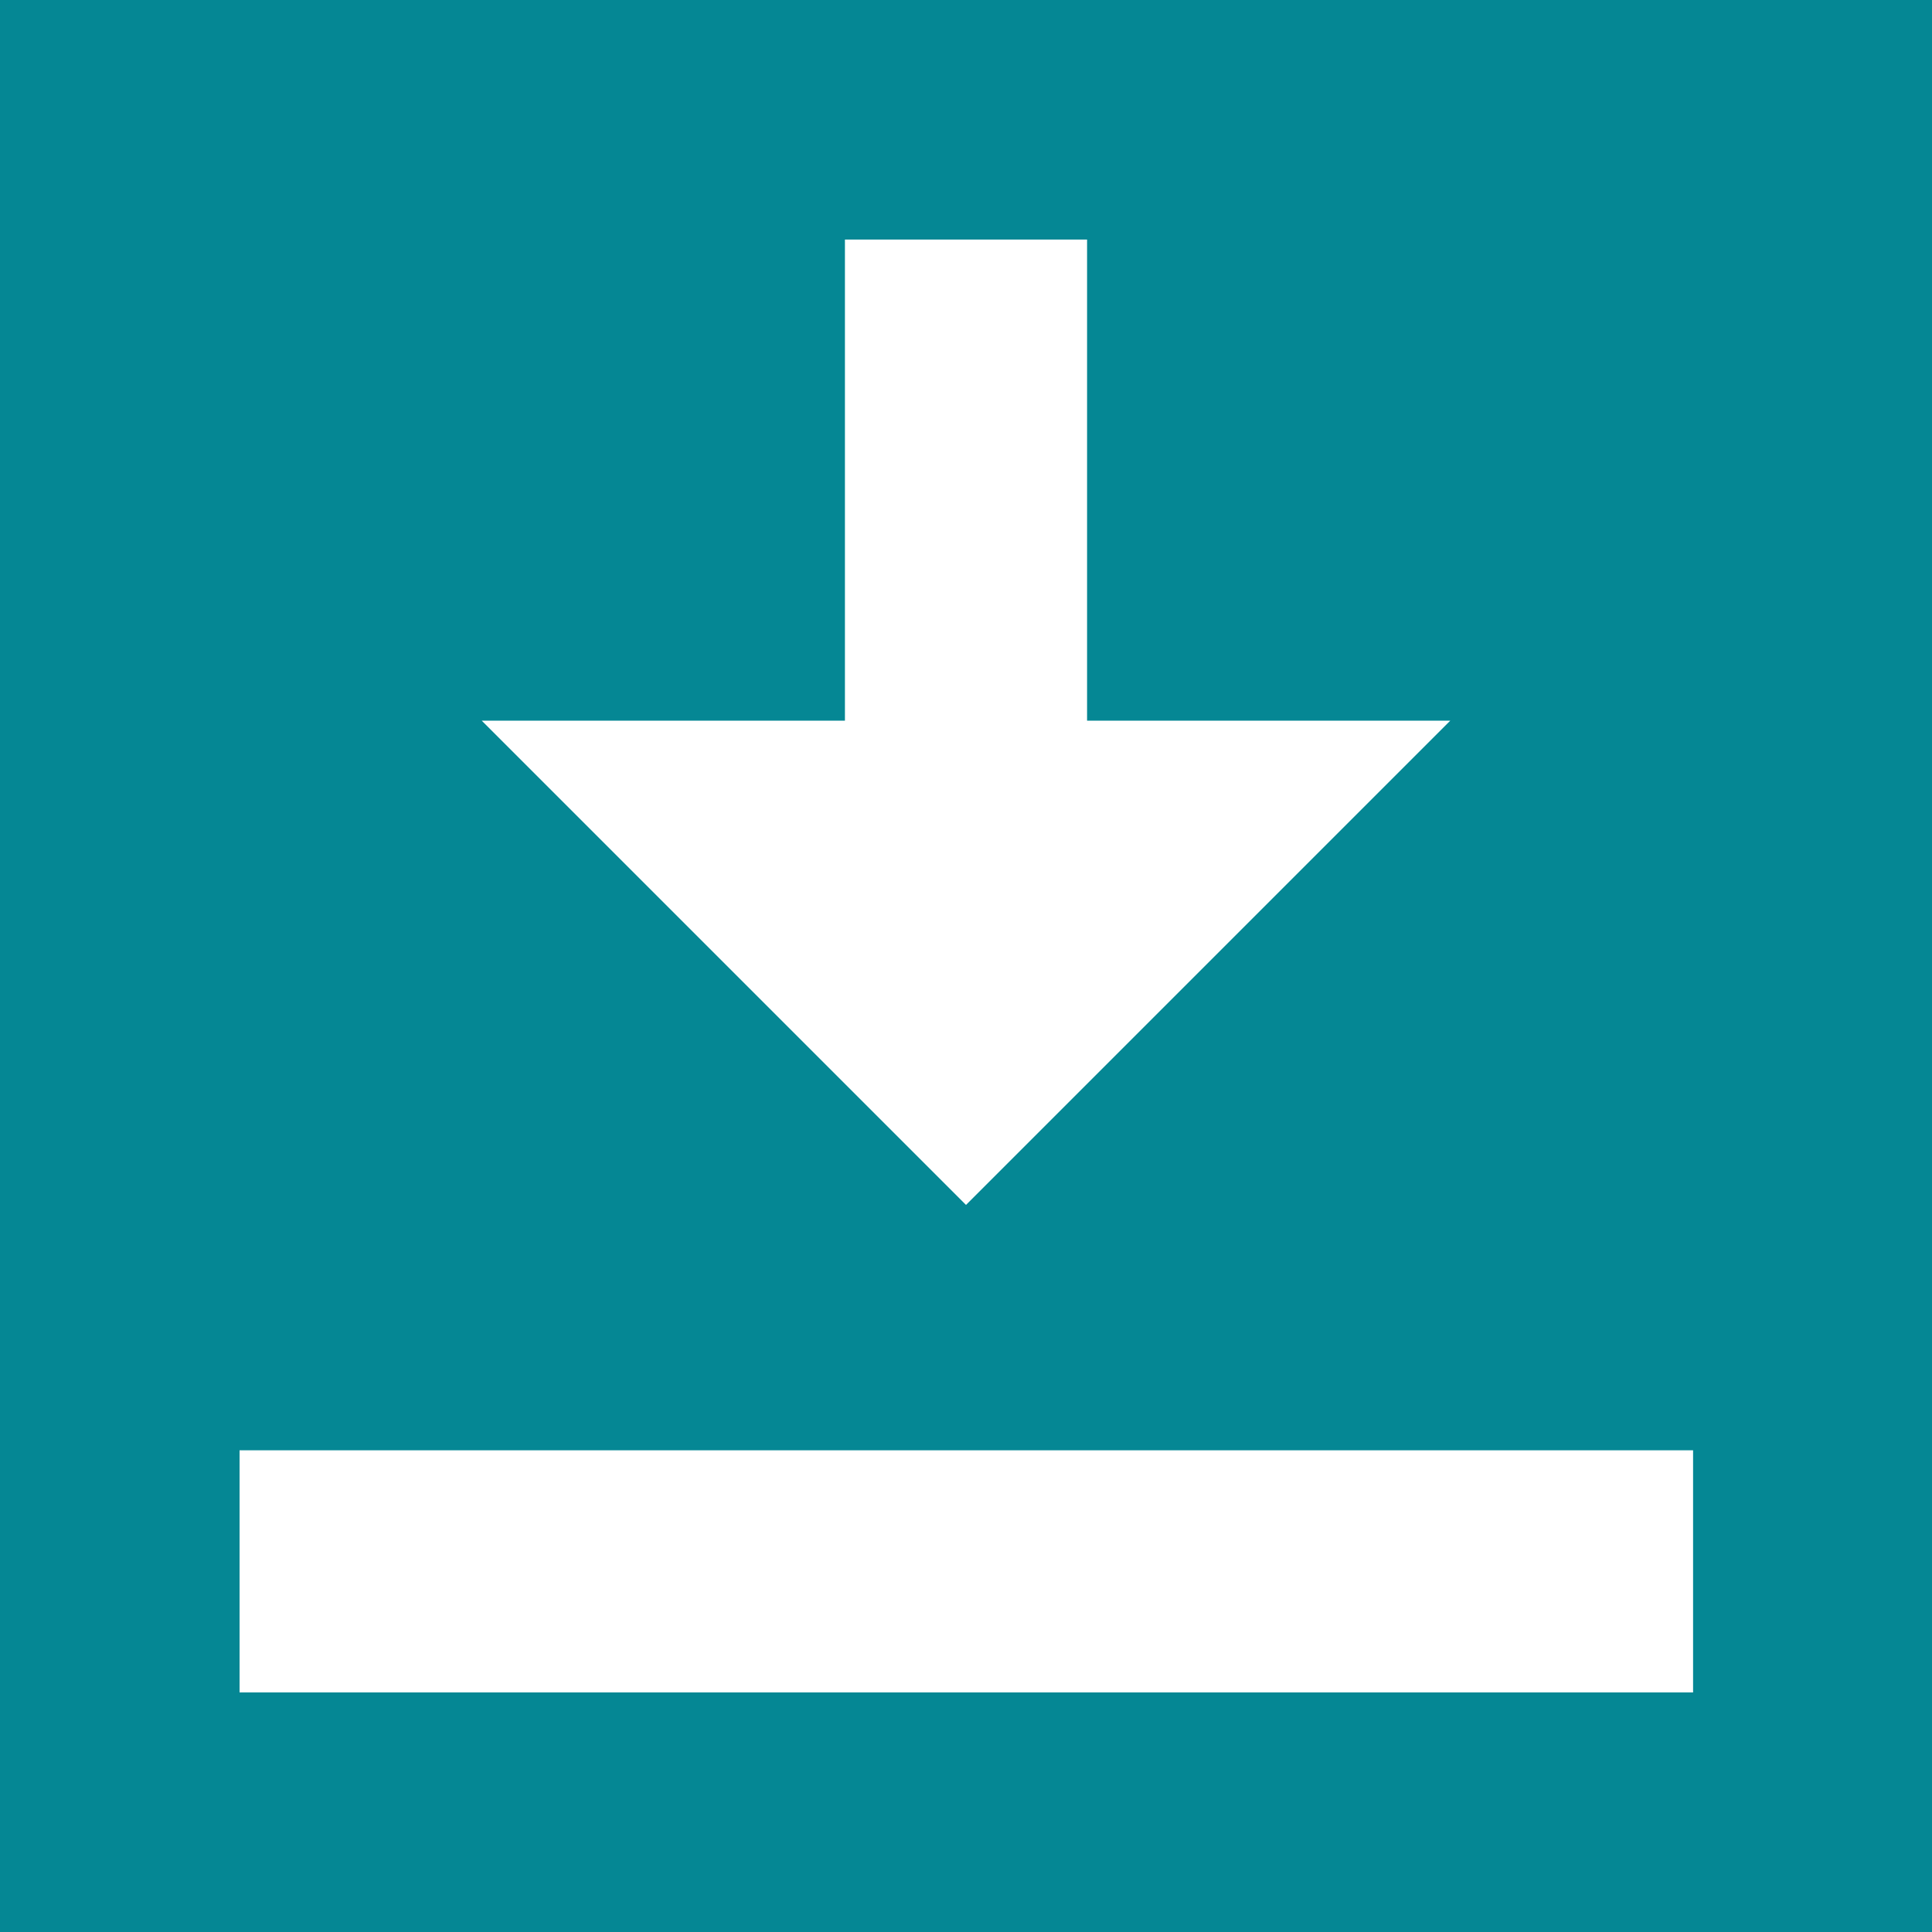<svg xmlns="http://www.w3.org/2000/svg" width="10.58mm" height="10.58mm" viewBox="0 0 30 30"><defs><style>.cls-1{fill:#058794;}.cls-2{fill:#fff;}</style></defs><title>Recurso 220</title><g id="Capa_2" data-name="Capa 2"><g id="Capa_1-2" data-name="Capa 1"><rect class="cls-1" width="30" height="30"/><rect class="cls-2" x="3.72" y="22.52" width="22.57" height="3.76"/><polygon class="cls-2" points="13.12 11.19 7.48 11.19 15 18.71 22.52 11.19 16.88 11.19 16.88 3.72 13.12 3.72 13.12 11.19"/></g></g></svg>